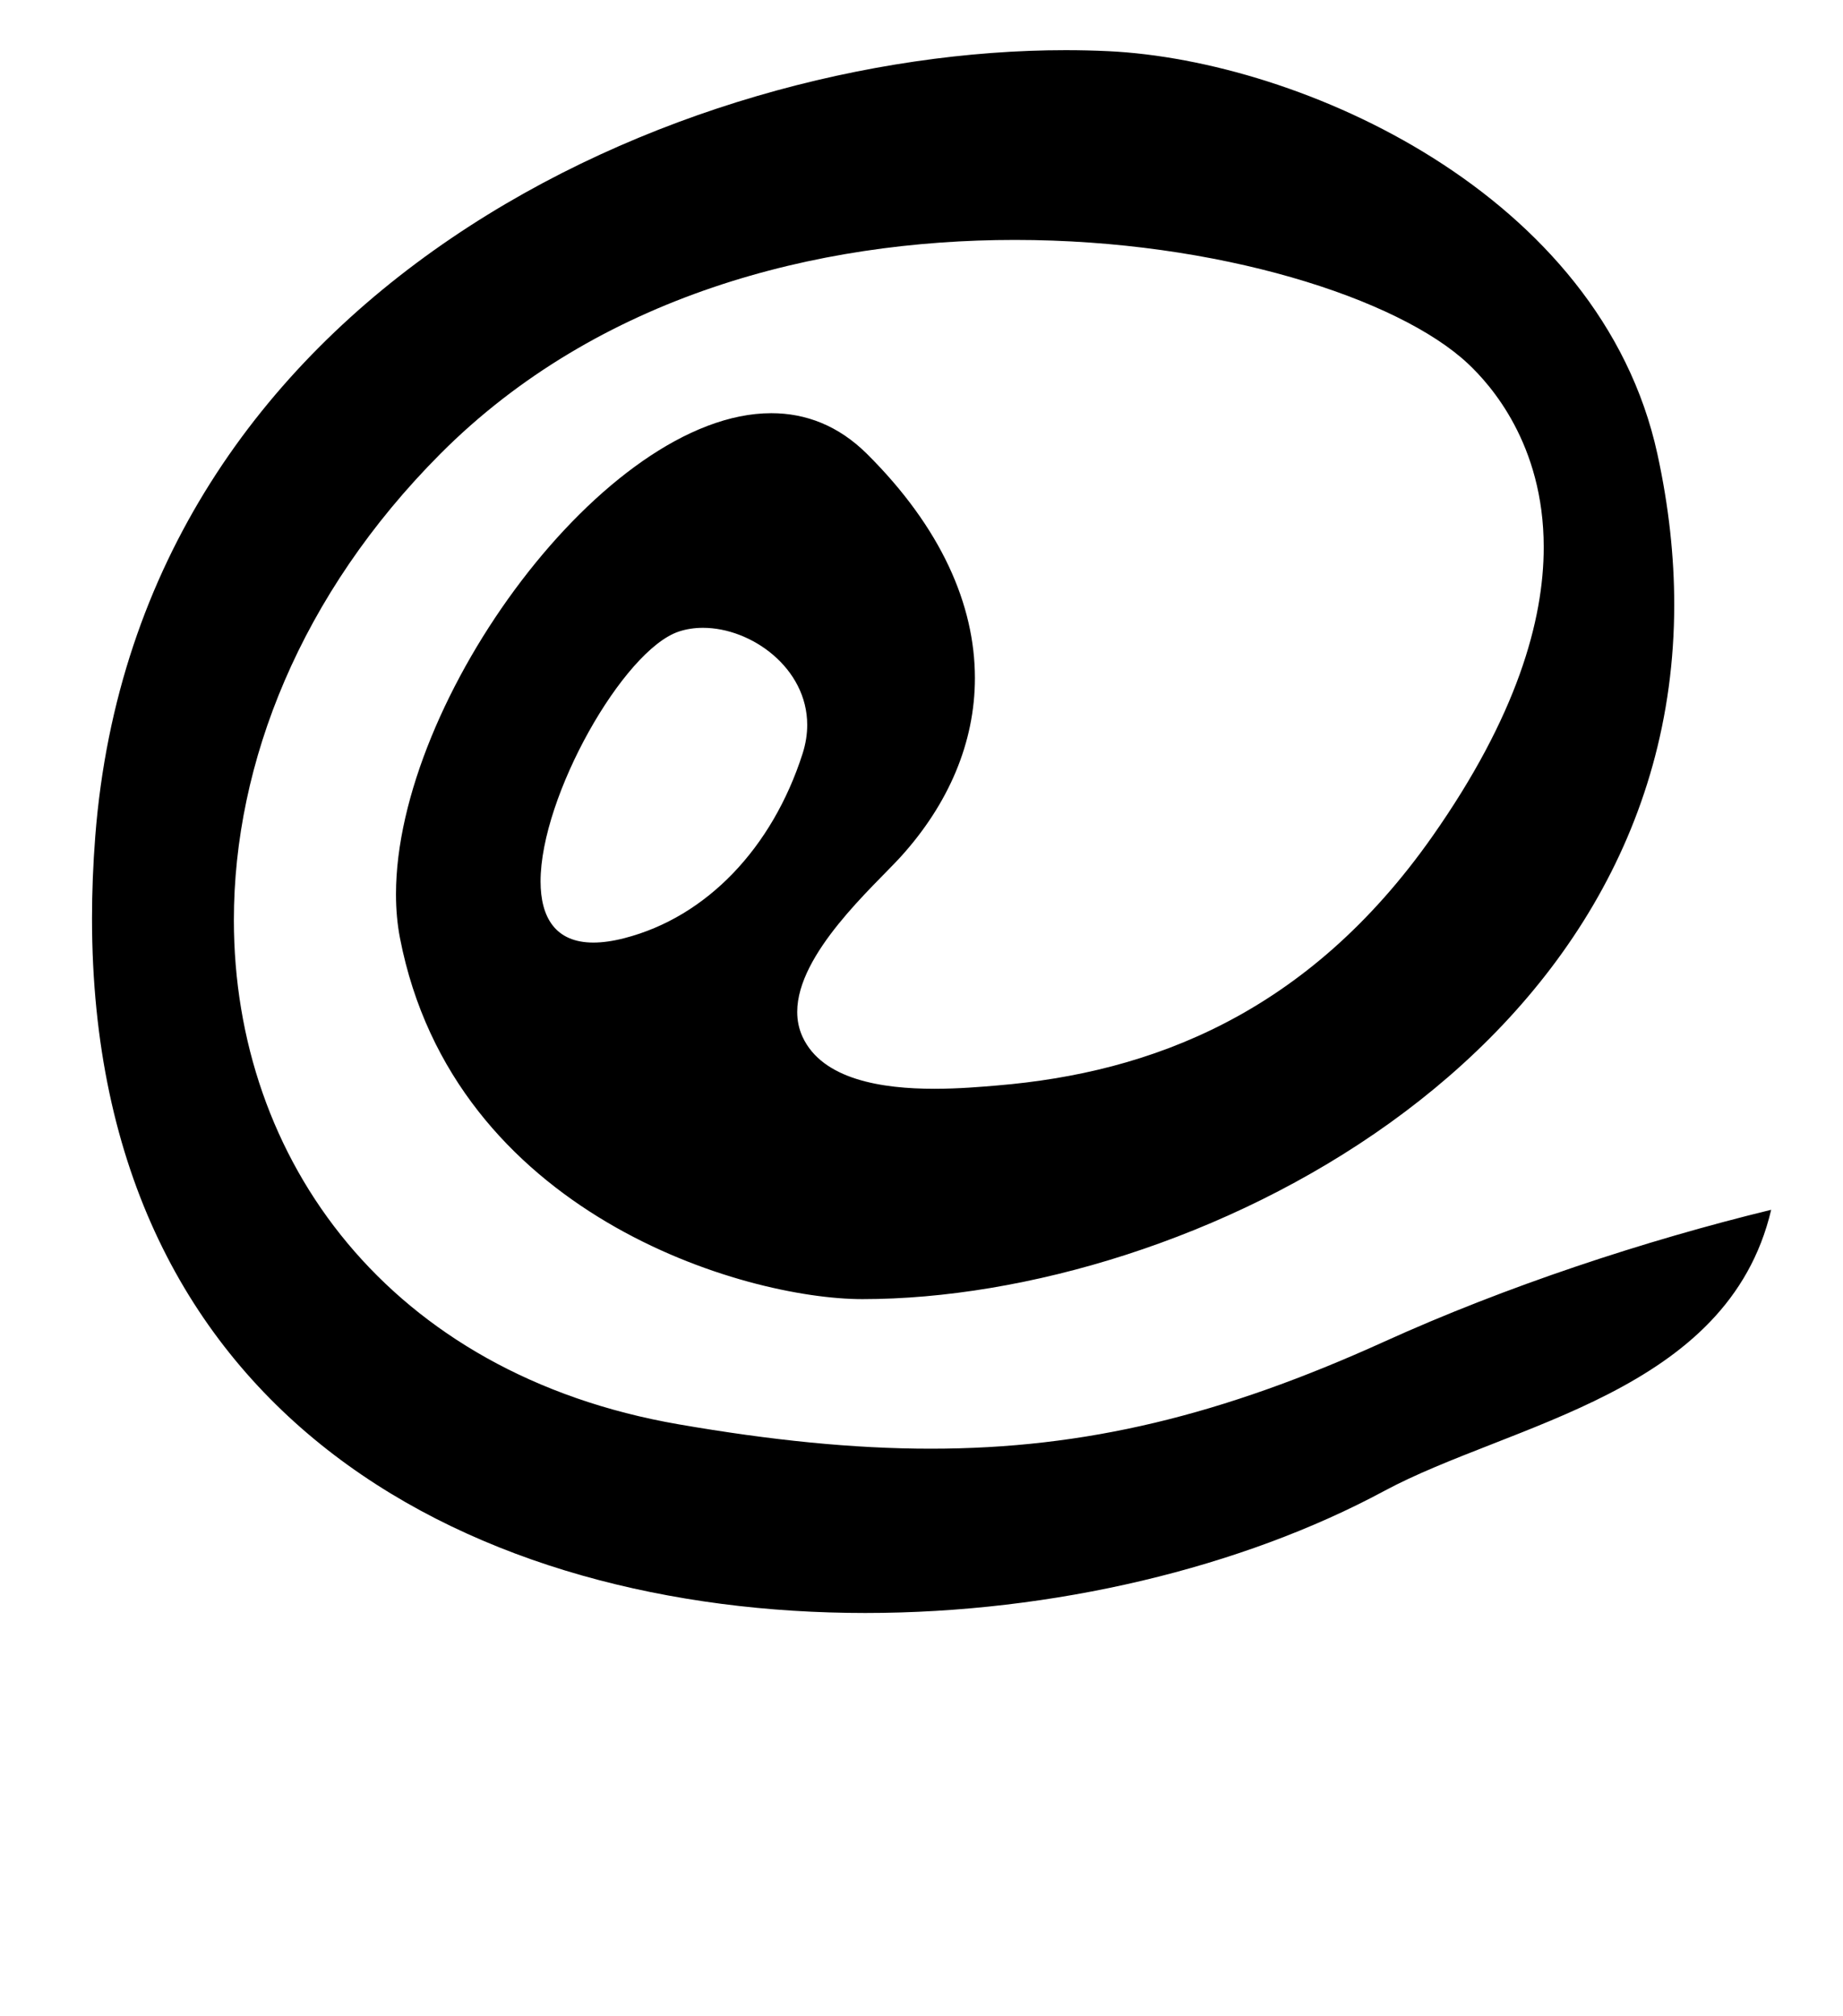 <?xml version="1.0" standalone="no"?>
<!DOCTYPE svg PUBLIC "-//W3C//DTD SVG 1.1//EN" "http://www.w3.org/Graphics/SVG/1.1/DTD/svg11.dtd" >
<svg xmlns="http://www.w3.org/2000/svg" xmlns:xlink="http://www.w3.org/1999/xlink" version="1.1" viewBox="-10 0 914 1000">
   <path fill="currentColor"
d="M868.368 600.053v0.039c-21.523 91.123 -129.371 105.752 -192 139.466c-70.411 37.901 -163.712 60.468 -257.265 60.468c-191.211 0 -383.472 -94.27 -383.472 -344.548c0 -13.116 0.528 -26.661 1.612 -40.644
c21.15 -271.345 289.501 -389.946 481.206 -389.946c7.191 0 14.274 0.167 21.232 0.499c95.657 4.571 244.114 70.781 272.267 199.771c5.692 26.076 8.353 50.981 8.353 74.701c0 225.995 -241.457 344.498 -402.601 344.498
c-58.628 0 -202.742 -41.98 -229.333 -179.047c-1.345 -6.925 -1.987 -14.223 -1.987 -21.804c0 -96.434 103.886 -238.567 186.138 -238.567c17.141 0 33.343 6.173 47.469 20.219c36.757 36.555 53.501 74.859 53.501 111.146
c0 32.047 -13.06 62.518 -36.93 88.816c-13.445 14.674 -51.195 47.894 -51.195 76.765c0 4.258 0.821 8.421 2.662 12.416c9.877 21.305 39.653 25.729 65.366 25.729c12.173 0 23.435 -0.991 31.243 -1.652
c75.848 -6.324 153.791 -35.315 215.733 -123.543c41.829 -59.54 55.212 -107.008 55.212 -143.431c0 -51.316 -26.566 -80.707 -37.574 -91.046c-34.532 -32.39 -124.094 -61.352 -224.71 -61.352c-98.073 0 -206.648 27.516 -285.004 106.19
c-69.144 69.461 -102.306 153.018 -102.306 231.142c0 118.926 76.847 225.262 220.592 250.115c45.785 7.917 86.543 12.088 125.027 12.088c76.691 0 144.351 -16.562 224.763 -53.04c60.571 -27.505 129.447 -50.21 192 -65.448zM326.578 313.272
c-27.454 9.227 -68.495 81.633 -68.495 123.88c0 17.88 7.352 30.358 26.196 30.358c4.469 0 9.585 -0.702 15.403 -2.2c40.8 -10.515 73.371 -44.801 88.343 -91.505c1.576 -4.939 2.298 -9.713 2.298 -14.271
c0 -28.204 -27.653 -48.14 -51.682 -48.14c-4.187 0 -8.263 0.605 -12.063 1.877z" />
</svg>
